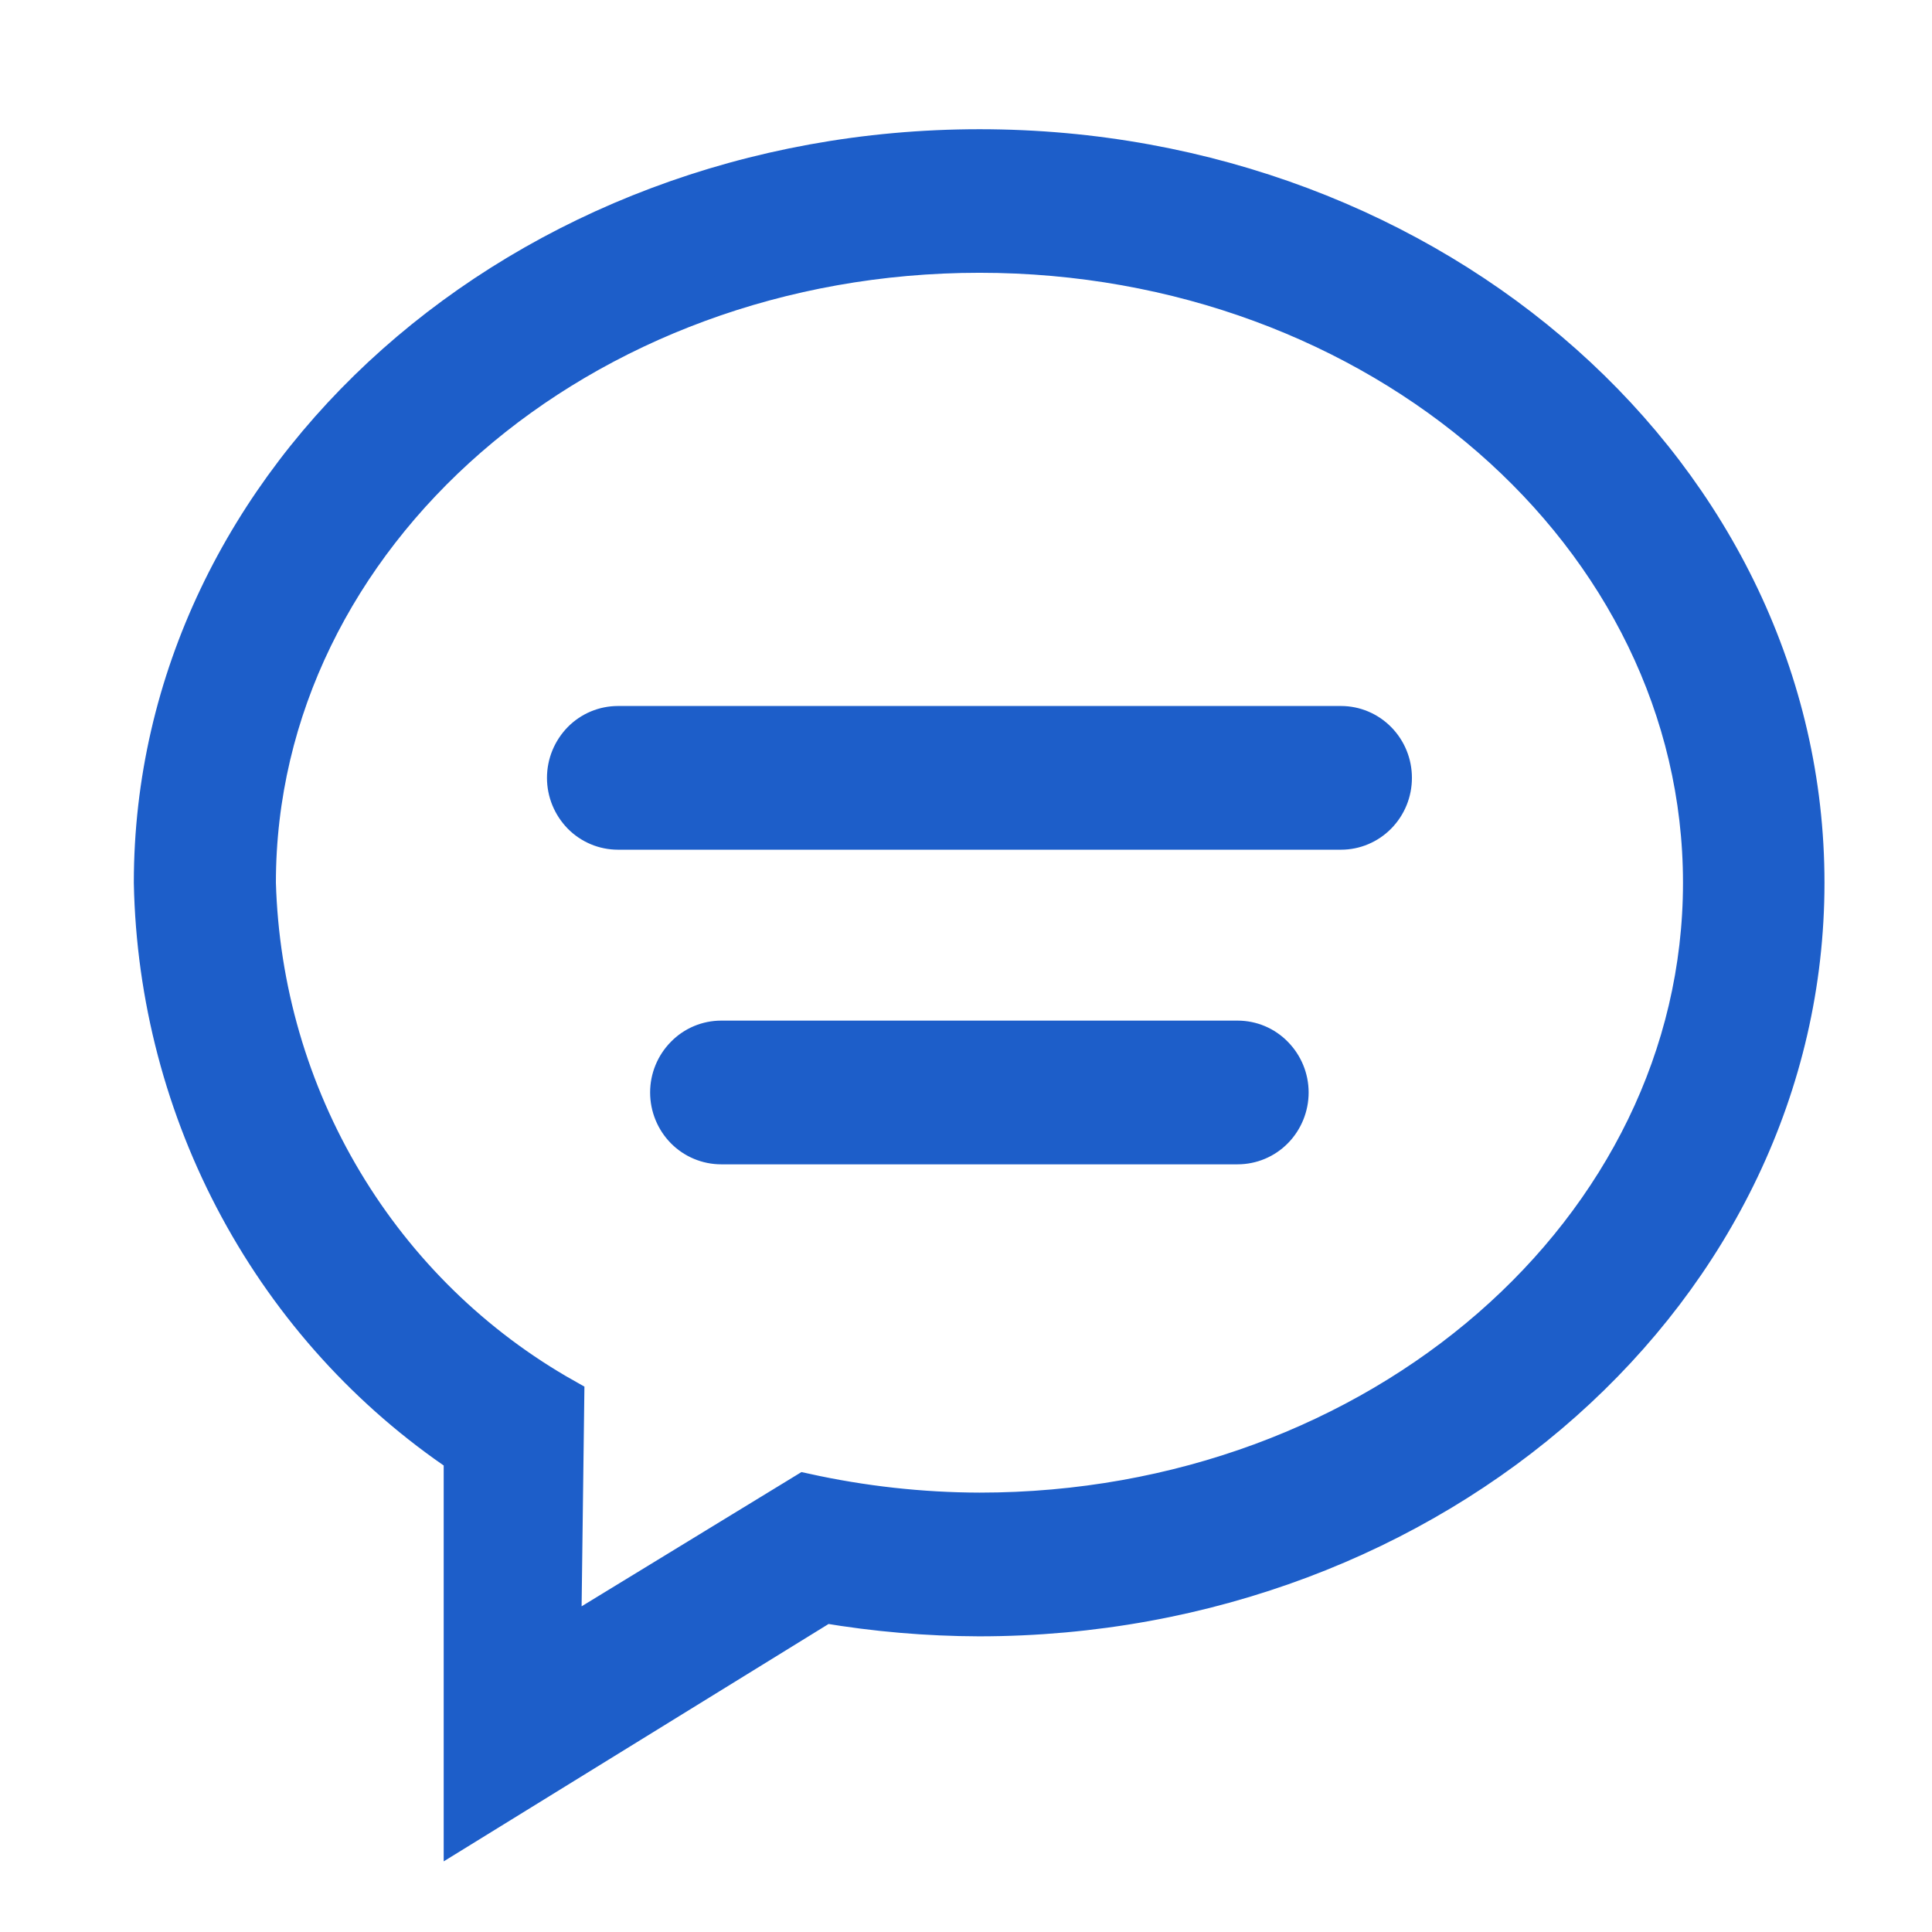 <svg width="13" height="13" viewBox="0 0 13 13" fill="none" xmlns="http://www.w3.org/2000/svg">
<path d="M8.327 6.998H4.853C4.761 6.998 4.672 7.035 4.607 7.102C4.542 7.168 4.505 7.257 4.505 7.351C4.505 7.445 4.542 7.535 4.607 7.601C4.672 7.667 4.761 7.704 4.853 7.704H8.327C8.42 7.704 8.508 7.667 8.573 7.601C8.638 7.535 8.675 7.445 8.675 7.351C8.675 7.257 8.638 7.168 8.573 7.102C8.508 7.035 8.42 6.998 8.327 6.998ZM9.023 4.881H4.159C4.066 4.881 3.978 4.918 3.913 4.984C3.848 5.051 3.811 5.14 3.811 5.234C3.811 5.328 3.848 5.417 3.913 5.484C3.978 5.55 4.066 5.587 4.159 5.587H9.023C9.115 5.587 9.203 5.55 9.268 5.484C9.334 5.417 9.37 5.328 9.37 5.234C9.37 5.14 9.334 5.051 9.268 4.984C9.203 4.918 9.115 4.881 9.023 4.881ZM6.591 1C3.521 1 1.031 3.212 1.031 5.94C1.046 6.705 1.243 7.456 1.606 8.127C1.969 8.798 2.487 9.37 3.116 9.792V12.291L5.548 10.791C5.892 10.849 6.239 10.879 6.587 10.88C9.658 10.88 12.146 8.668 12.146 5.94C12.146 3.213 9.661 1 6.591 1ZM6.591 10.174C6.196 10.173 5.802 10.129 5.416 10.044L3.78 11.043L3.801 9.406C3.188 9.061 2.675 8.56 2.311 7.952C1.947 7.344 1.746 6.651 1.726 5.94C1.726 3.602 3.904 1.705 6.591 1.705C9.277 1.705 11.455 3.601 11.455 5.94C11.455 8.278 9.277 10.174 6.591 10.174Z" fill="#1D5EC9" stroke="#1D5EC9" stroke-width="0.261"/>
</svg>

